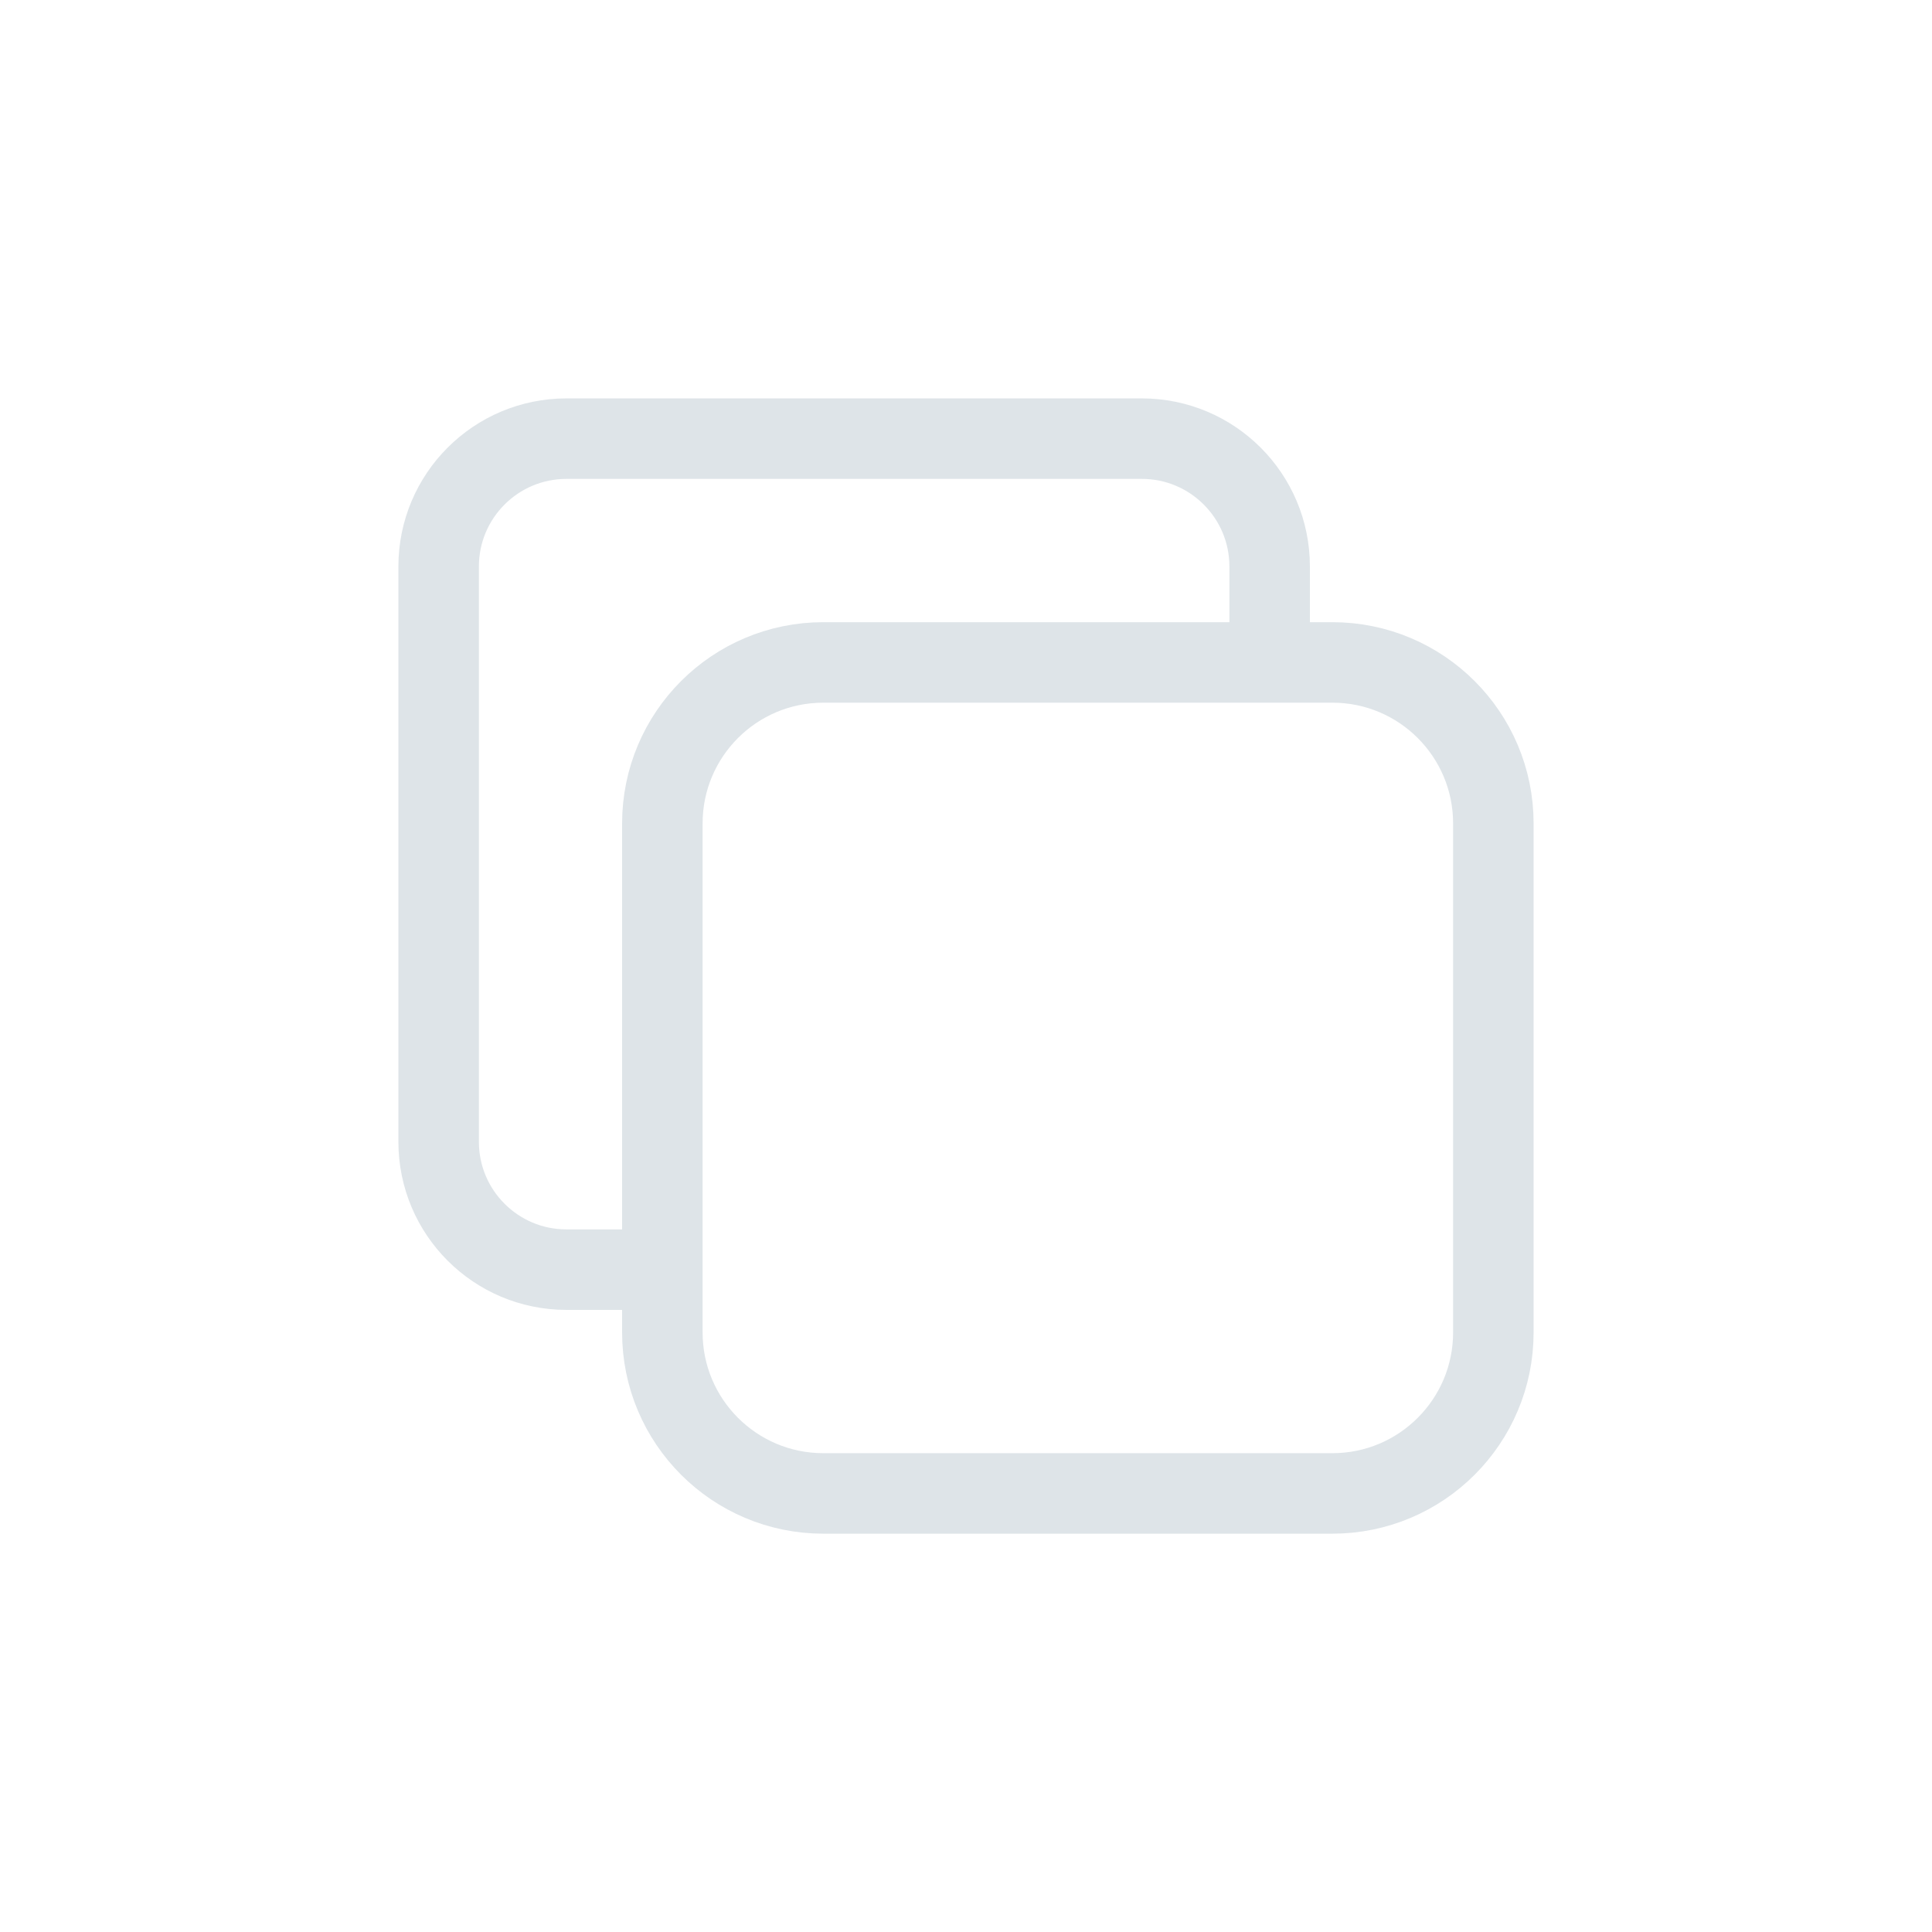 <svg width="24" height="24" viewBox="0 0 24 24" fill="none" xmlns="http://www.w3.org/2000/svg">
<g id="icons 1:1">
<path id="Rectangle-path" fill-rule="evenodd" clip-rule="evenodd" d="M8.228 10.229C8.228 9.124 9.123 8.229 10.228 8.229H16.551C17.656 8.229 18.551 9.124 18.551 10.229V16.552C18.551 17.656 17.656 18.552 16.551 18.552H10.228C9.123 18.552 8.228 17.656 8.228 16.552V10.229Z" stroke="#DEE4E8" stroke-linecap="round" stroke-linejoin="round"/>
<path id="Shape" d="M7.831 15.772H7.037C6.16 15.772 5.449 15.061 5.449 14.184V7.037C5.449 6.16 6.16 5.449 7.037 5.449H14.184C15.061 5.449 15.772 6.16 15.772 7.037V7.831" stroke="#DEE4E8" stroke-linecap="round" stroke-linejoin="round"/>
</g>
</svg>
